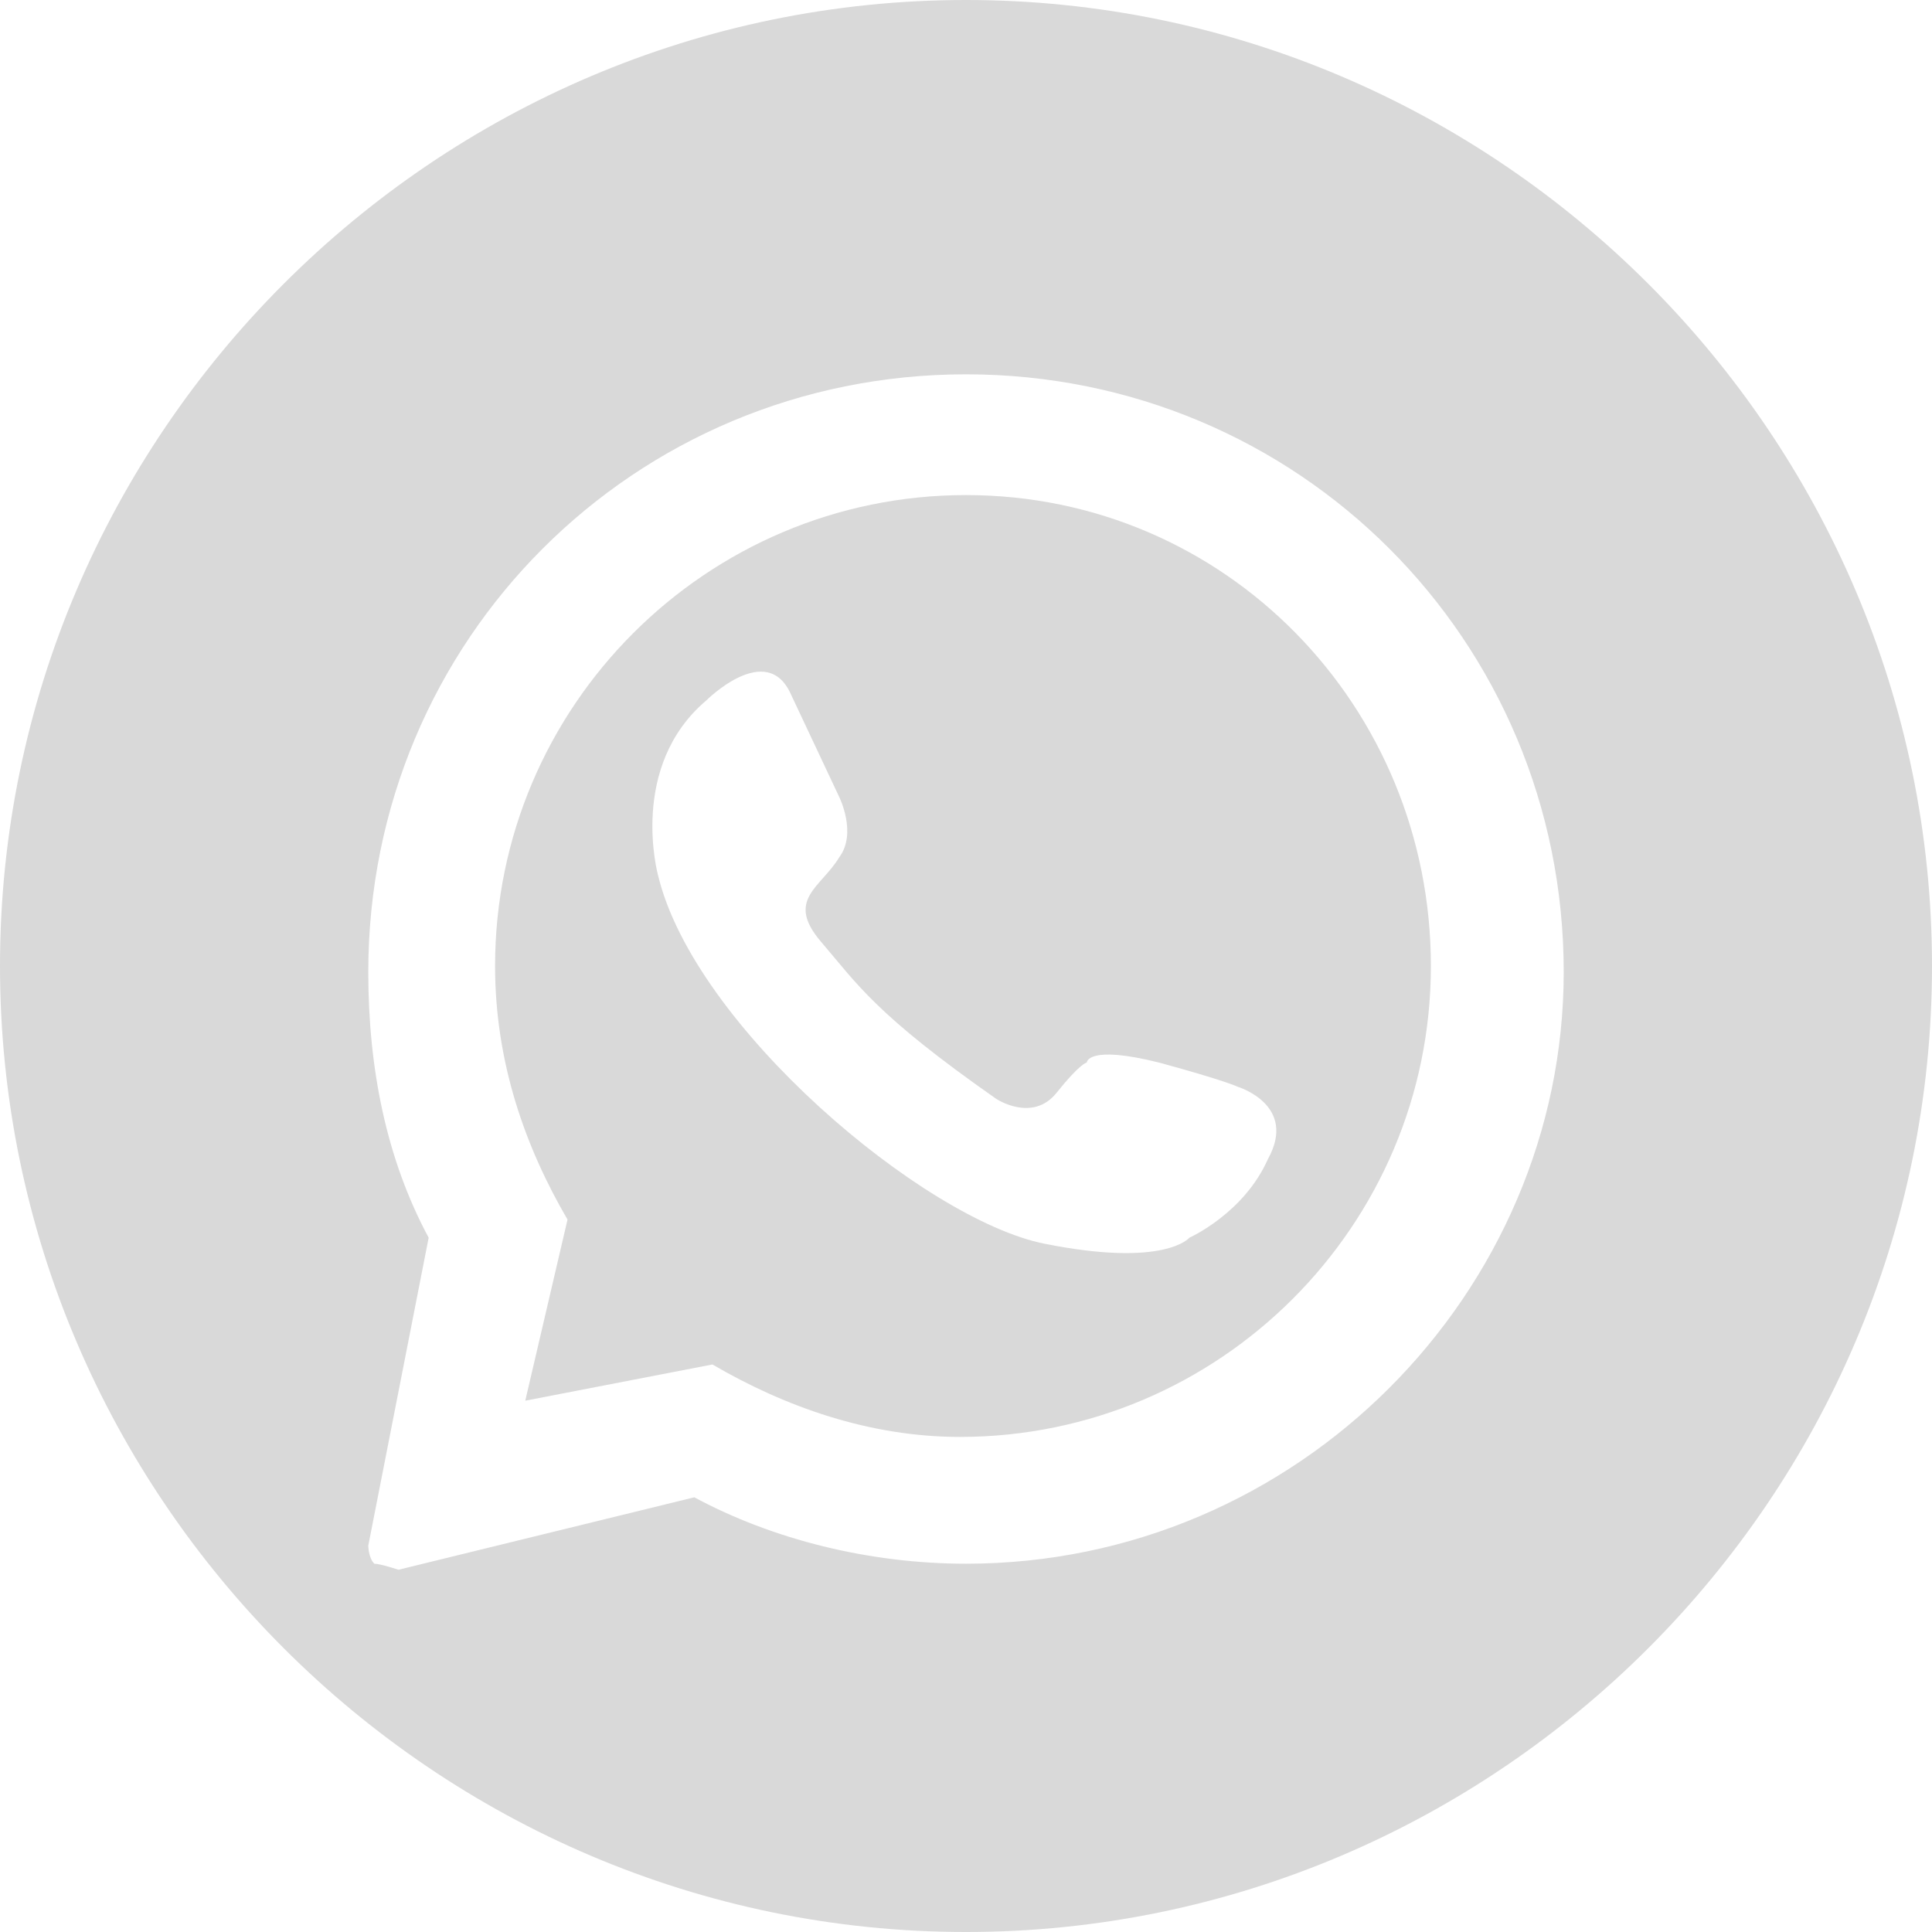 <svg width="32" height="32" viewBox="0 0 32 32" fill="none" xmlns="http://www.w3.org/2000/svg">
<path d="M16 8.2C11.7 8.2 8.2 11.7 8.2 16C8.2 17.6 8.7 19 9.4 20.2L8.7 23.2L11.8 22.6C13 23.3 14.4 23.8 15.9 23.8C20.2 23.8 23.7 20.3 23.7 16C23.7 11.7 20.3 8.2 16 8.2ZM21 19.2C20.6 20.1 19.7 20.5 19.7 20.5C19.7 20.5 19.3 21 17.3 20.6C15.3 20.2 11.5 17 10.9 14.5C10.9 14.5 10.4 12.7 11.7 11.6C11.7 11.6 12.7 10.6 13.1 11.5L13.9 13.2C13.9 13.2 14.2 13.8 13.9 14.2C13.6 14.7 13 14.9 13.6 15.6C14.2 16.3 14.5 16.8 16.5 18.2C16.5 18.2 17.1 18.6 17.5 18.1C17.9 17.6 18 17.6 18 17.6C18 17.6 18 17.3 19.2 17.6C20.3 17.9 20.5 18 20.5 18C20.5 18 21.5 18.3 21 19.2Z" fill="#D9D9D9"/>
<path d="M16 0C7.2 0 0 7.2 0 16C0 24.8 7.2 32 16 32C24.8 32 32 24.8 32 16C32 7.2 24.8 0 16 0ZM16 25.9C14.4 25.9 12.8 25.5 11.5 24.8L6.6 26C6.6 26 6.3 25.9 6.2 25.9C6.1 25.8 6.1 25.6 6.1 25.6L7.1 20.5C6.4 19.2 6.1 17.7 6.1 16.1C6.1 10.6 10.5 6.2 16 6.2C21.5 6.2 25.9 10.6 25.9 16.1C25.9 21.4 21.5 25.9 16 25.9Z" fill="#D9D9D9"/>
</svg>
